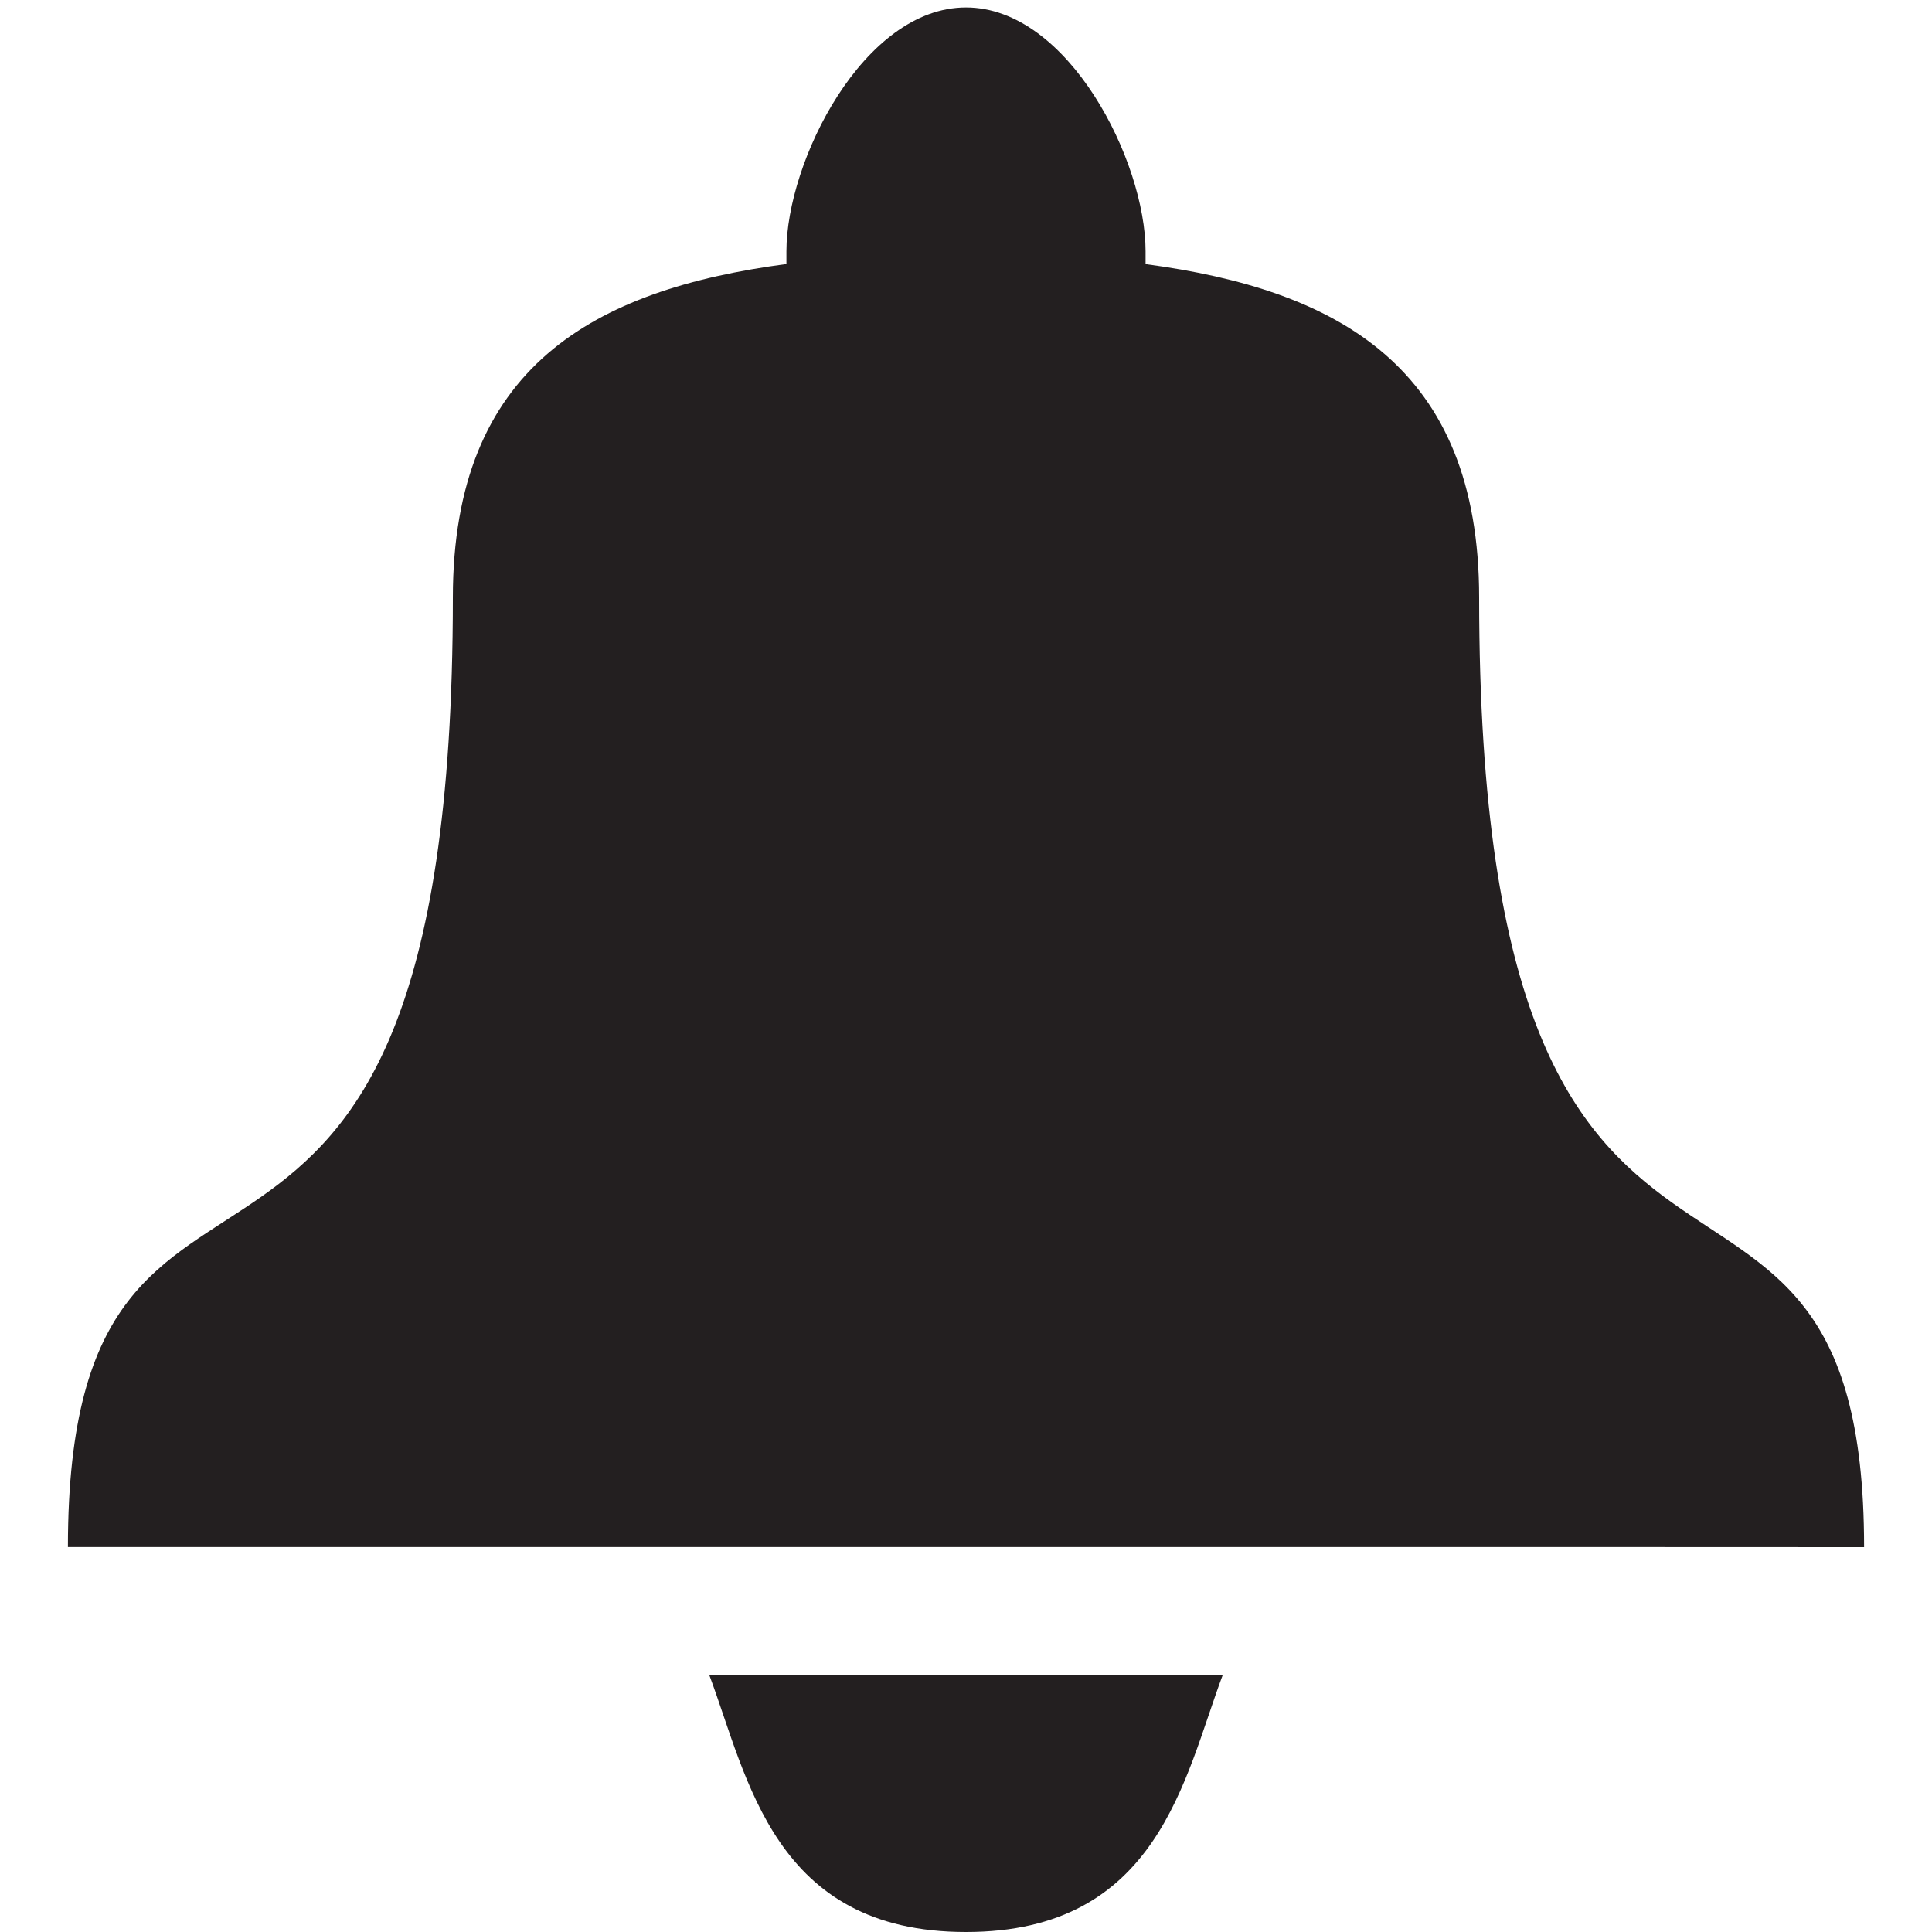 <?xml version="1.0" encoding="iso-8859-1"?>
<!-- Generator: Adobe Illustrator 18.1.1, SVG Export Plug-In . SVG Version: 6.00 Build 0)  -->
<svg version="1.1" xmlns="http://www.w3.org/2000/svg" xmlns:xlink="http://www.w3.org/1999/xlink" x="0px" y="0px"
	 viewBox="0 0 20 20" style="enable-background:new 0 0 20 20;" xml:space="preserve">
<g id="hs-alerts">
	<g id="Layer_1_3_">
		<path style="fill:#231F20;" d="M10,16.015c-6.375,0-9.297,0-9.297,0c0-5.313,3.985-1.063,3.985-9.829
			c0-2.391,1.461-3.188,3.453-3.453V2.601c0-0.93,0.797-2.524,1.859-2.524s1.859,1.594,1.859,2.524c0,0,0,0,0,0.133
			c1.992,0.266,3.453,1.063,3.453,3.453c0,8.766,3.985,4.649,3.985,9.829C19.297,16.015,16.375,16.015,10,16.015z M7.344,17.344
			C7.742,18.406,8.008,20,10,20s2.258-1.594,2.656-2.656c-0.797,0-1.727,0-2.656,0S8.141,17.344,7.344,17.344z"/>
	</g>
</g>
<g id="Layer_1">
</g>
</svg>
